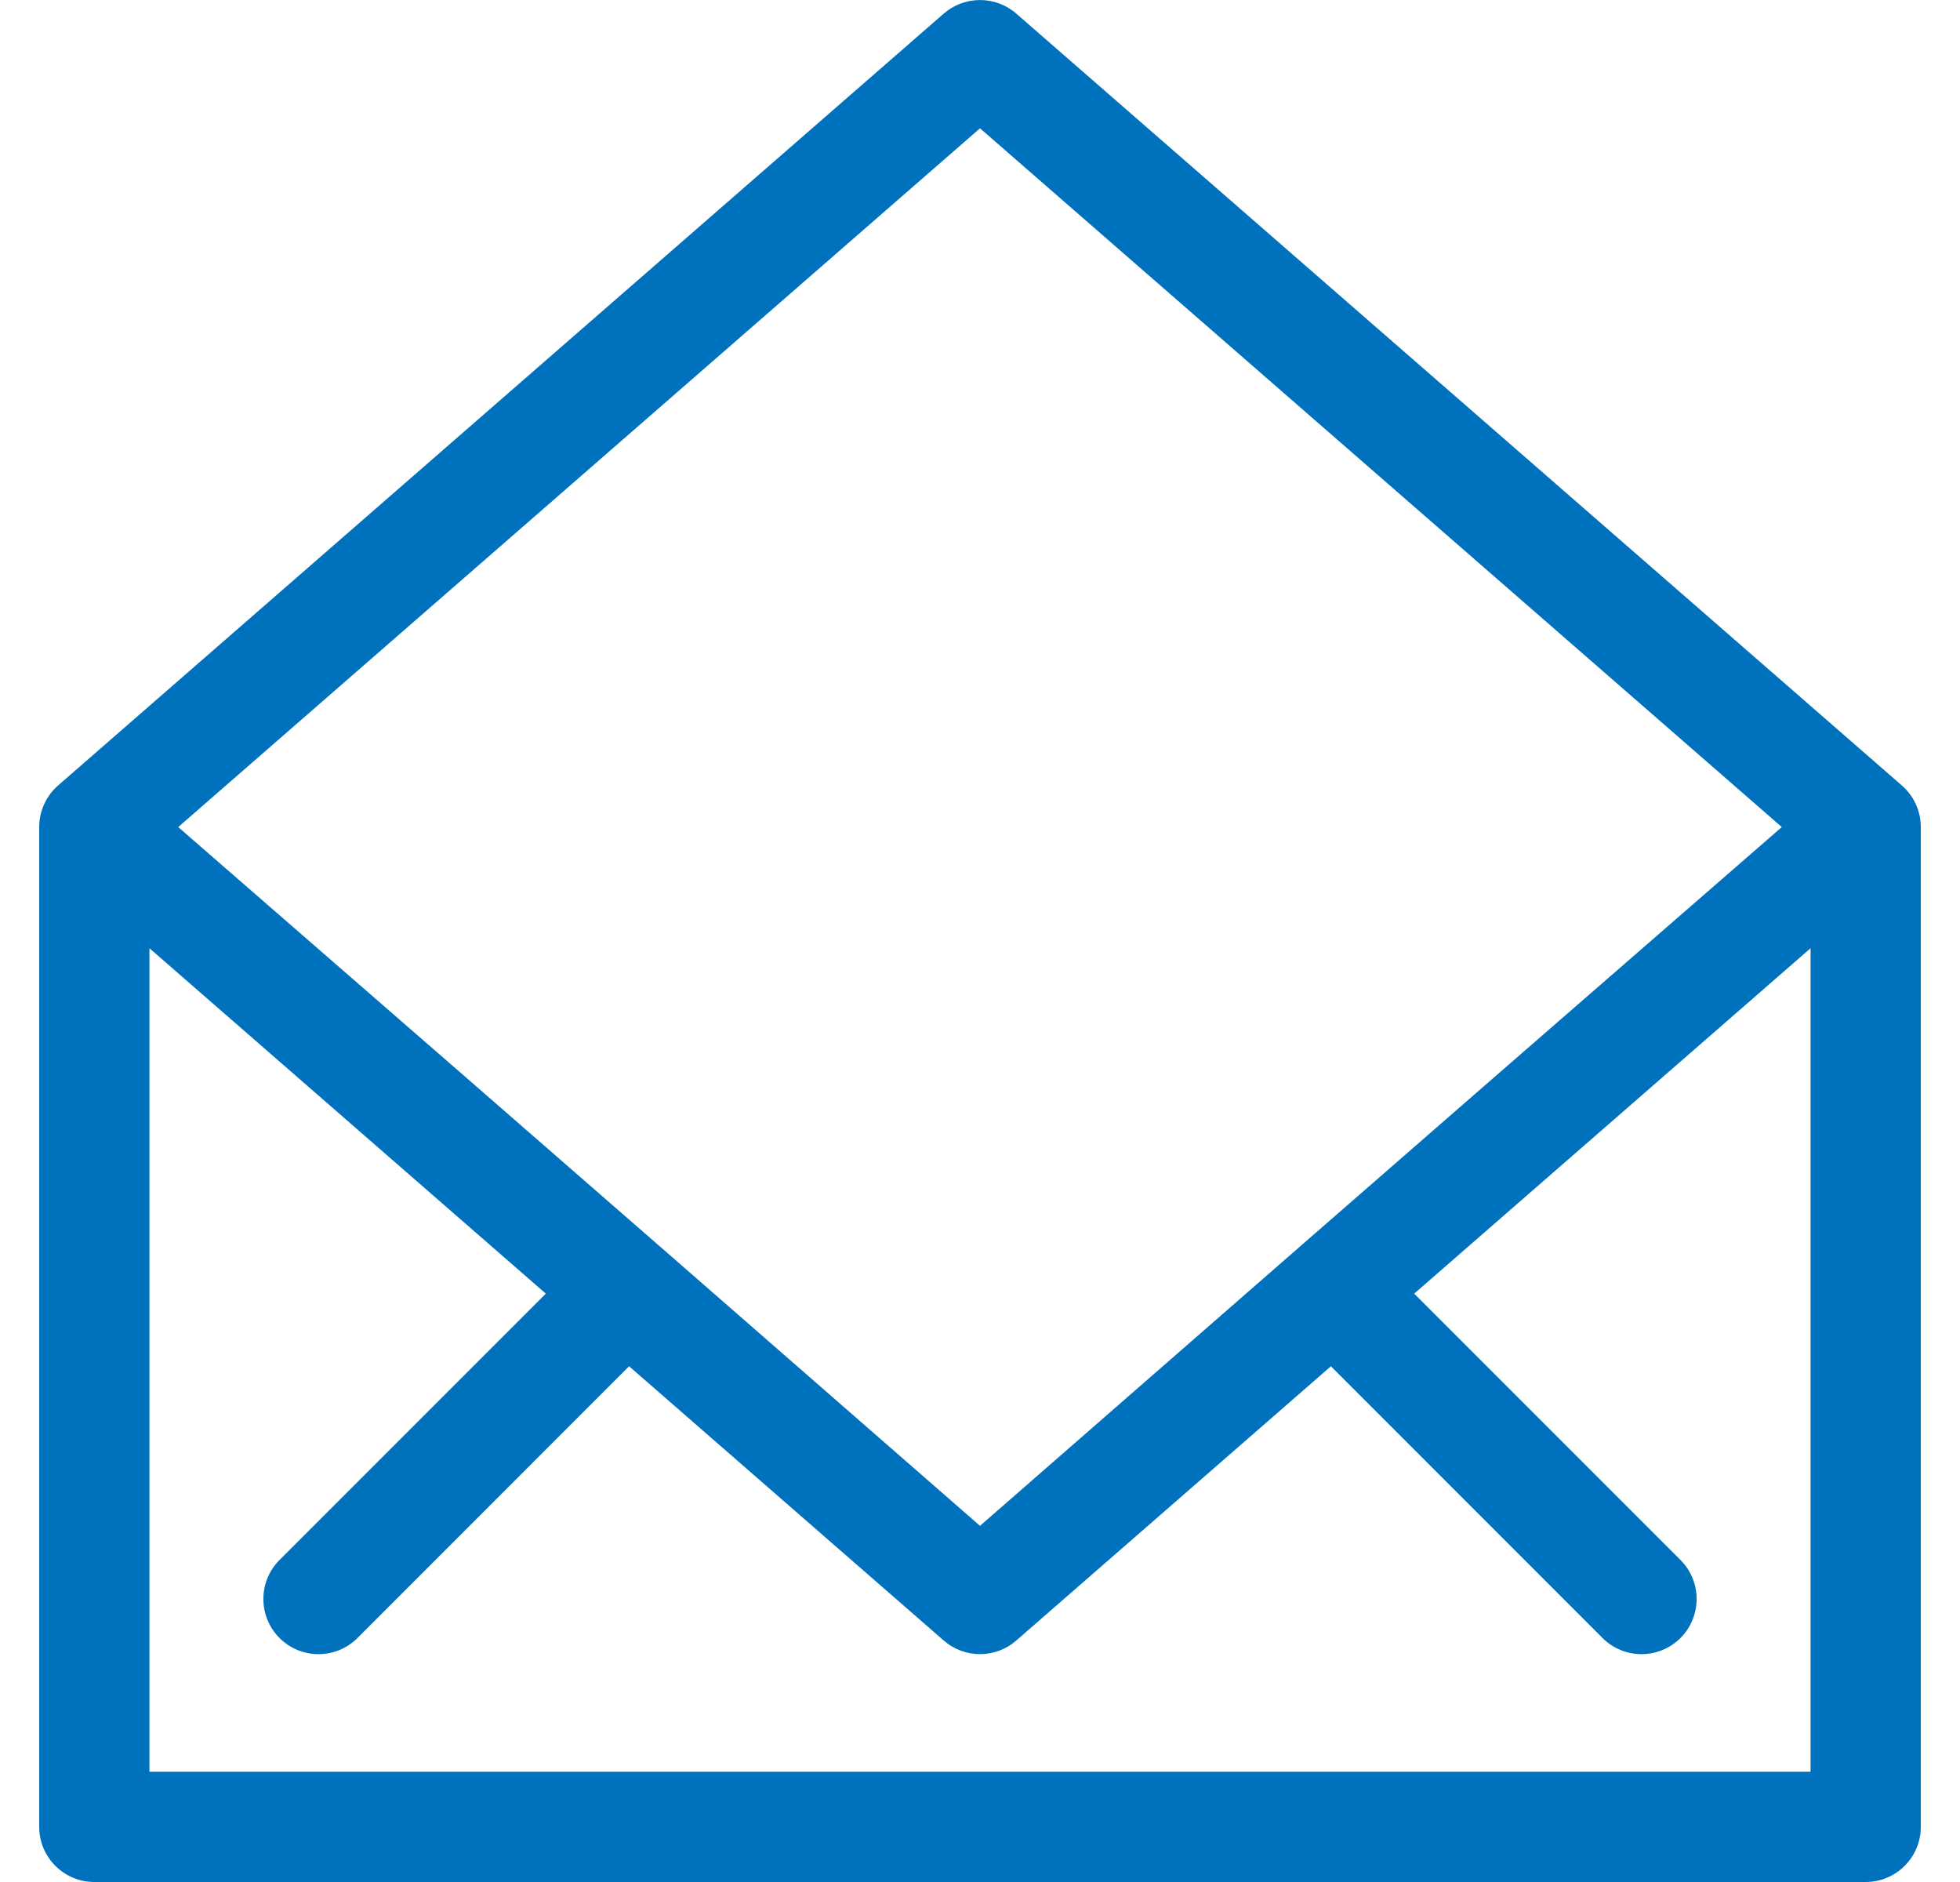 <svg width="25" height="24" viewBox="0 0 25 24" fill="none" xmlns="http://www.w3.org/2000/svg">
<g clip-path="url(#clip0_2168_100622)">
<path d="M24.254 10.013L12.962 0.173C12.697 -0.057 12.303 -0.057 12.038 0.173L0.744 10.014C0.591 10.146 0.501 10.338 0.5 10.545V10.546V10.546V10.547V23.297C0.5 23.685 0.815 24 1.203 24H23.797C24.185 24 24.5 23.685 24.5 23.297V10.552C24.501 10.347 24.414 10.15 24.254 10.013ZM12.5 1.636L22.727 10.547C20.075 12.855 19.031 13.755 12.5 19.458C5.972 13.758 4.913 12.845 2.273 10.547L12.5 1.636ZM23.094 22.594H1.906V12.092L6.962 16.497L3.565 19.894C3.291 20.168 3.291 20.613 3.565 20.888C3.84 21.163 4.285 21.163 4.56 20.888L8.024 17.423L12.038 20.921C12.303 21.152 12.697 21.152 12.962 20.921L16.976 17.423L20.44 20.888C20.715 21.163 21.16 21.163 21.435 20.888C21.709 20.613 21.709 20.168 21.435 19.894L18.038 16.497L23.094 12.092V22.594Z" fill="#0071BC"/>
</g>
<defs>
<clipPath id="clip0_2168_100622">
<rect width="24" height="24" fill="white" transform="translate(0.5)"/>
</clipPath>
</defs>
</svg>
